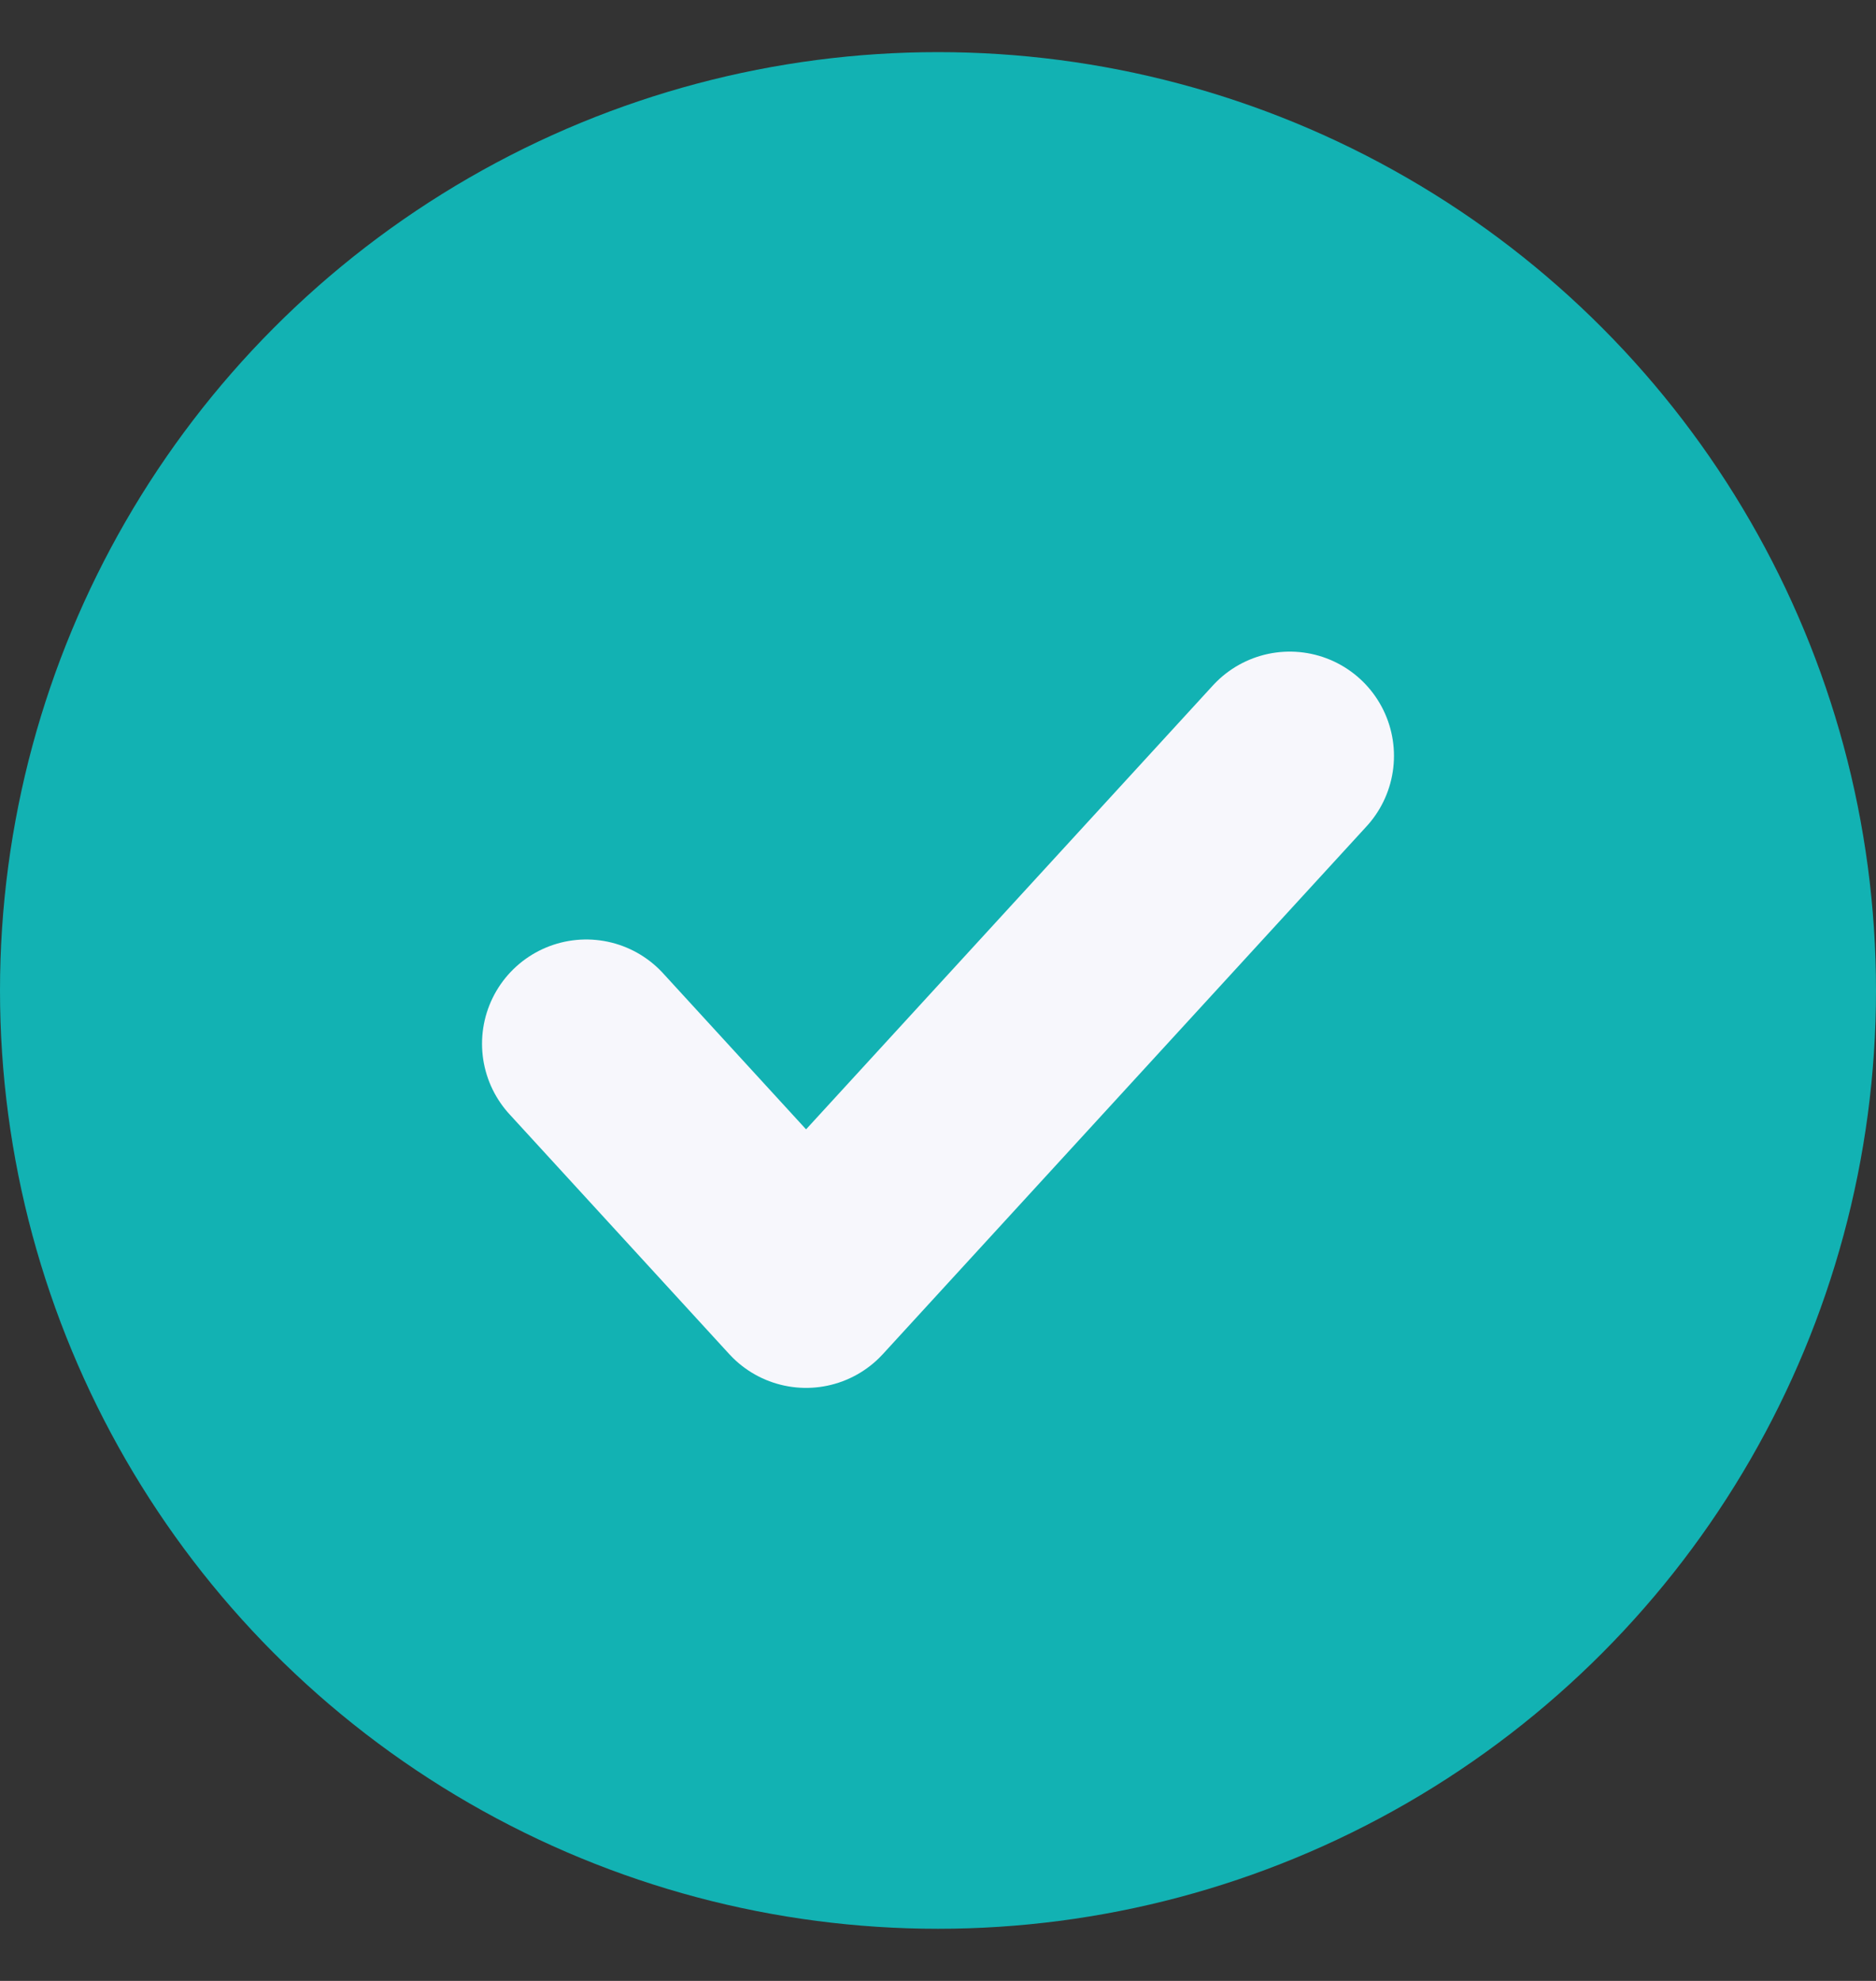<svg width="18" height="19" viewBox="0 0 18 19" fill="none" xmlns="http://www.w3.org/2000/svg">
<rect x="0" y="0" width="18" height="19" fill="#333333" stroke="none"/>
<circle cx="9" cy="9.5" r="9" fill="#12B2B3"/>
<path d="M12.375 7.25L7.734 12.312L5.625 10.011" stroke="#F7F7FC" stroke-width="2" stroke-linecap="round" stroke-linejoin="round"/>
</svg>
